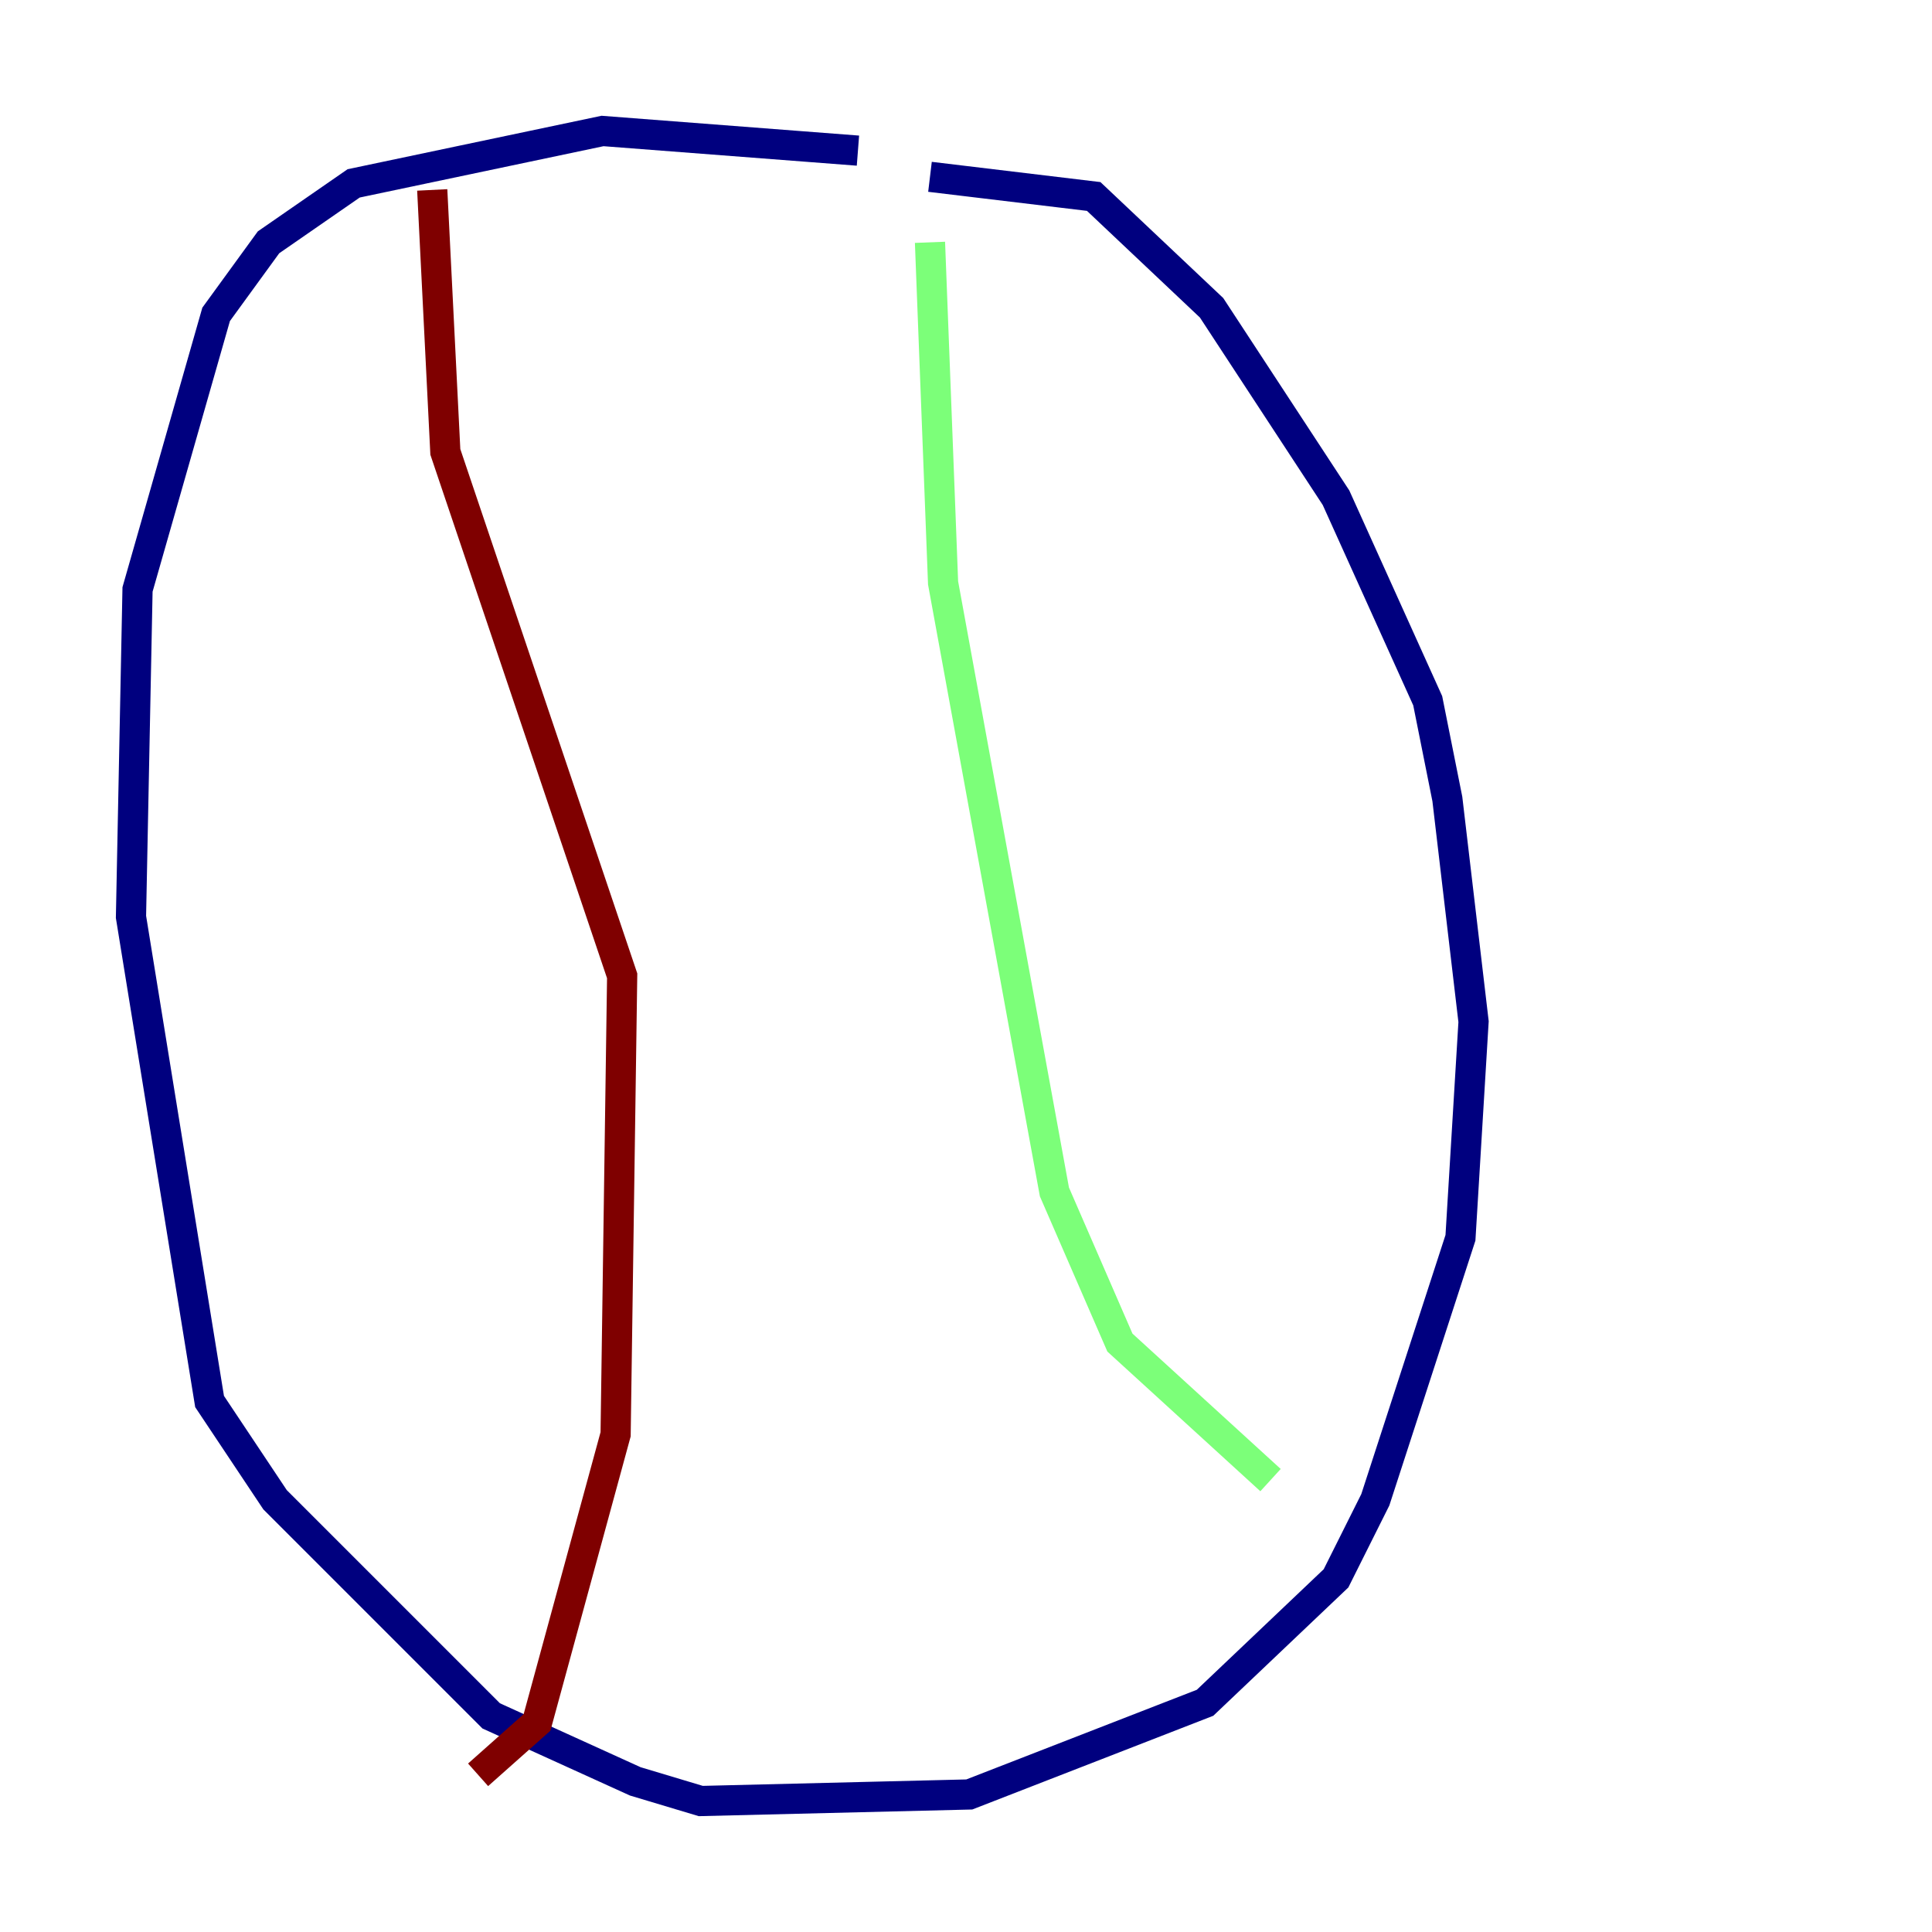 <?xml version="1.0" encoding="utf-8" ?>
<svg baseProfile="tiny" height="128" version="1.2" viewBox="0,0,128,128" width="128" xmlns="http://www.w3.org/2000/svg" xmlns:ev="http://www.w3.org/2001/xml-events" xmlns:xlink="http://www.w3.org/1999/xlink"><defs /><polyline fill="none" points="61.614,11.715 72.461,13.017 80.271,20.393 88.515,32.976 94.59,46.427 95.891,52.936 97.627,67.688 96.759,82.007 91.119,99.363 88.515,104.57 79.837,112.814 64.217,118.888 46.427,119.322 42.088,118.02 32.542,113.681 18.224,99.363 13.885,92.854 8.678,60.746 9.112,39.051 14.319,20.827 17.79,16.054 23.43,12.149 39.919,8.678 56.841,9.98" stroke="#00007f" stroke-width="2" /><polyline fill="none" points="61.614,16.054 62.481,38.617 69.858,78.969 74.197,88.949 84.176,98.061" stroke="#7cff79" stroke-width="2" /><polyline fill="none" points="28.637,12.583 29.505,29.939 41.22,64.651 40.786,95.024 35.58,114.115 31.675,117.586" stroke="#7f0000" stroke-width="2" /></svg>
